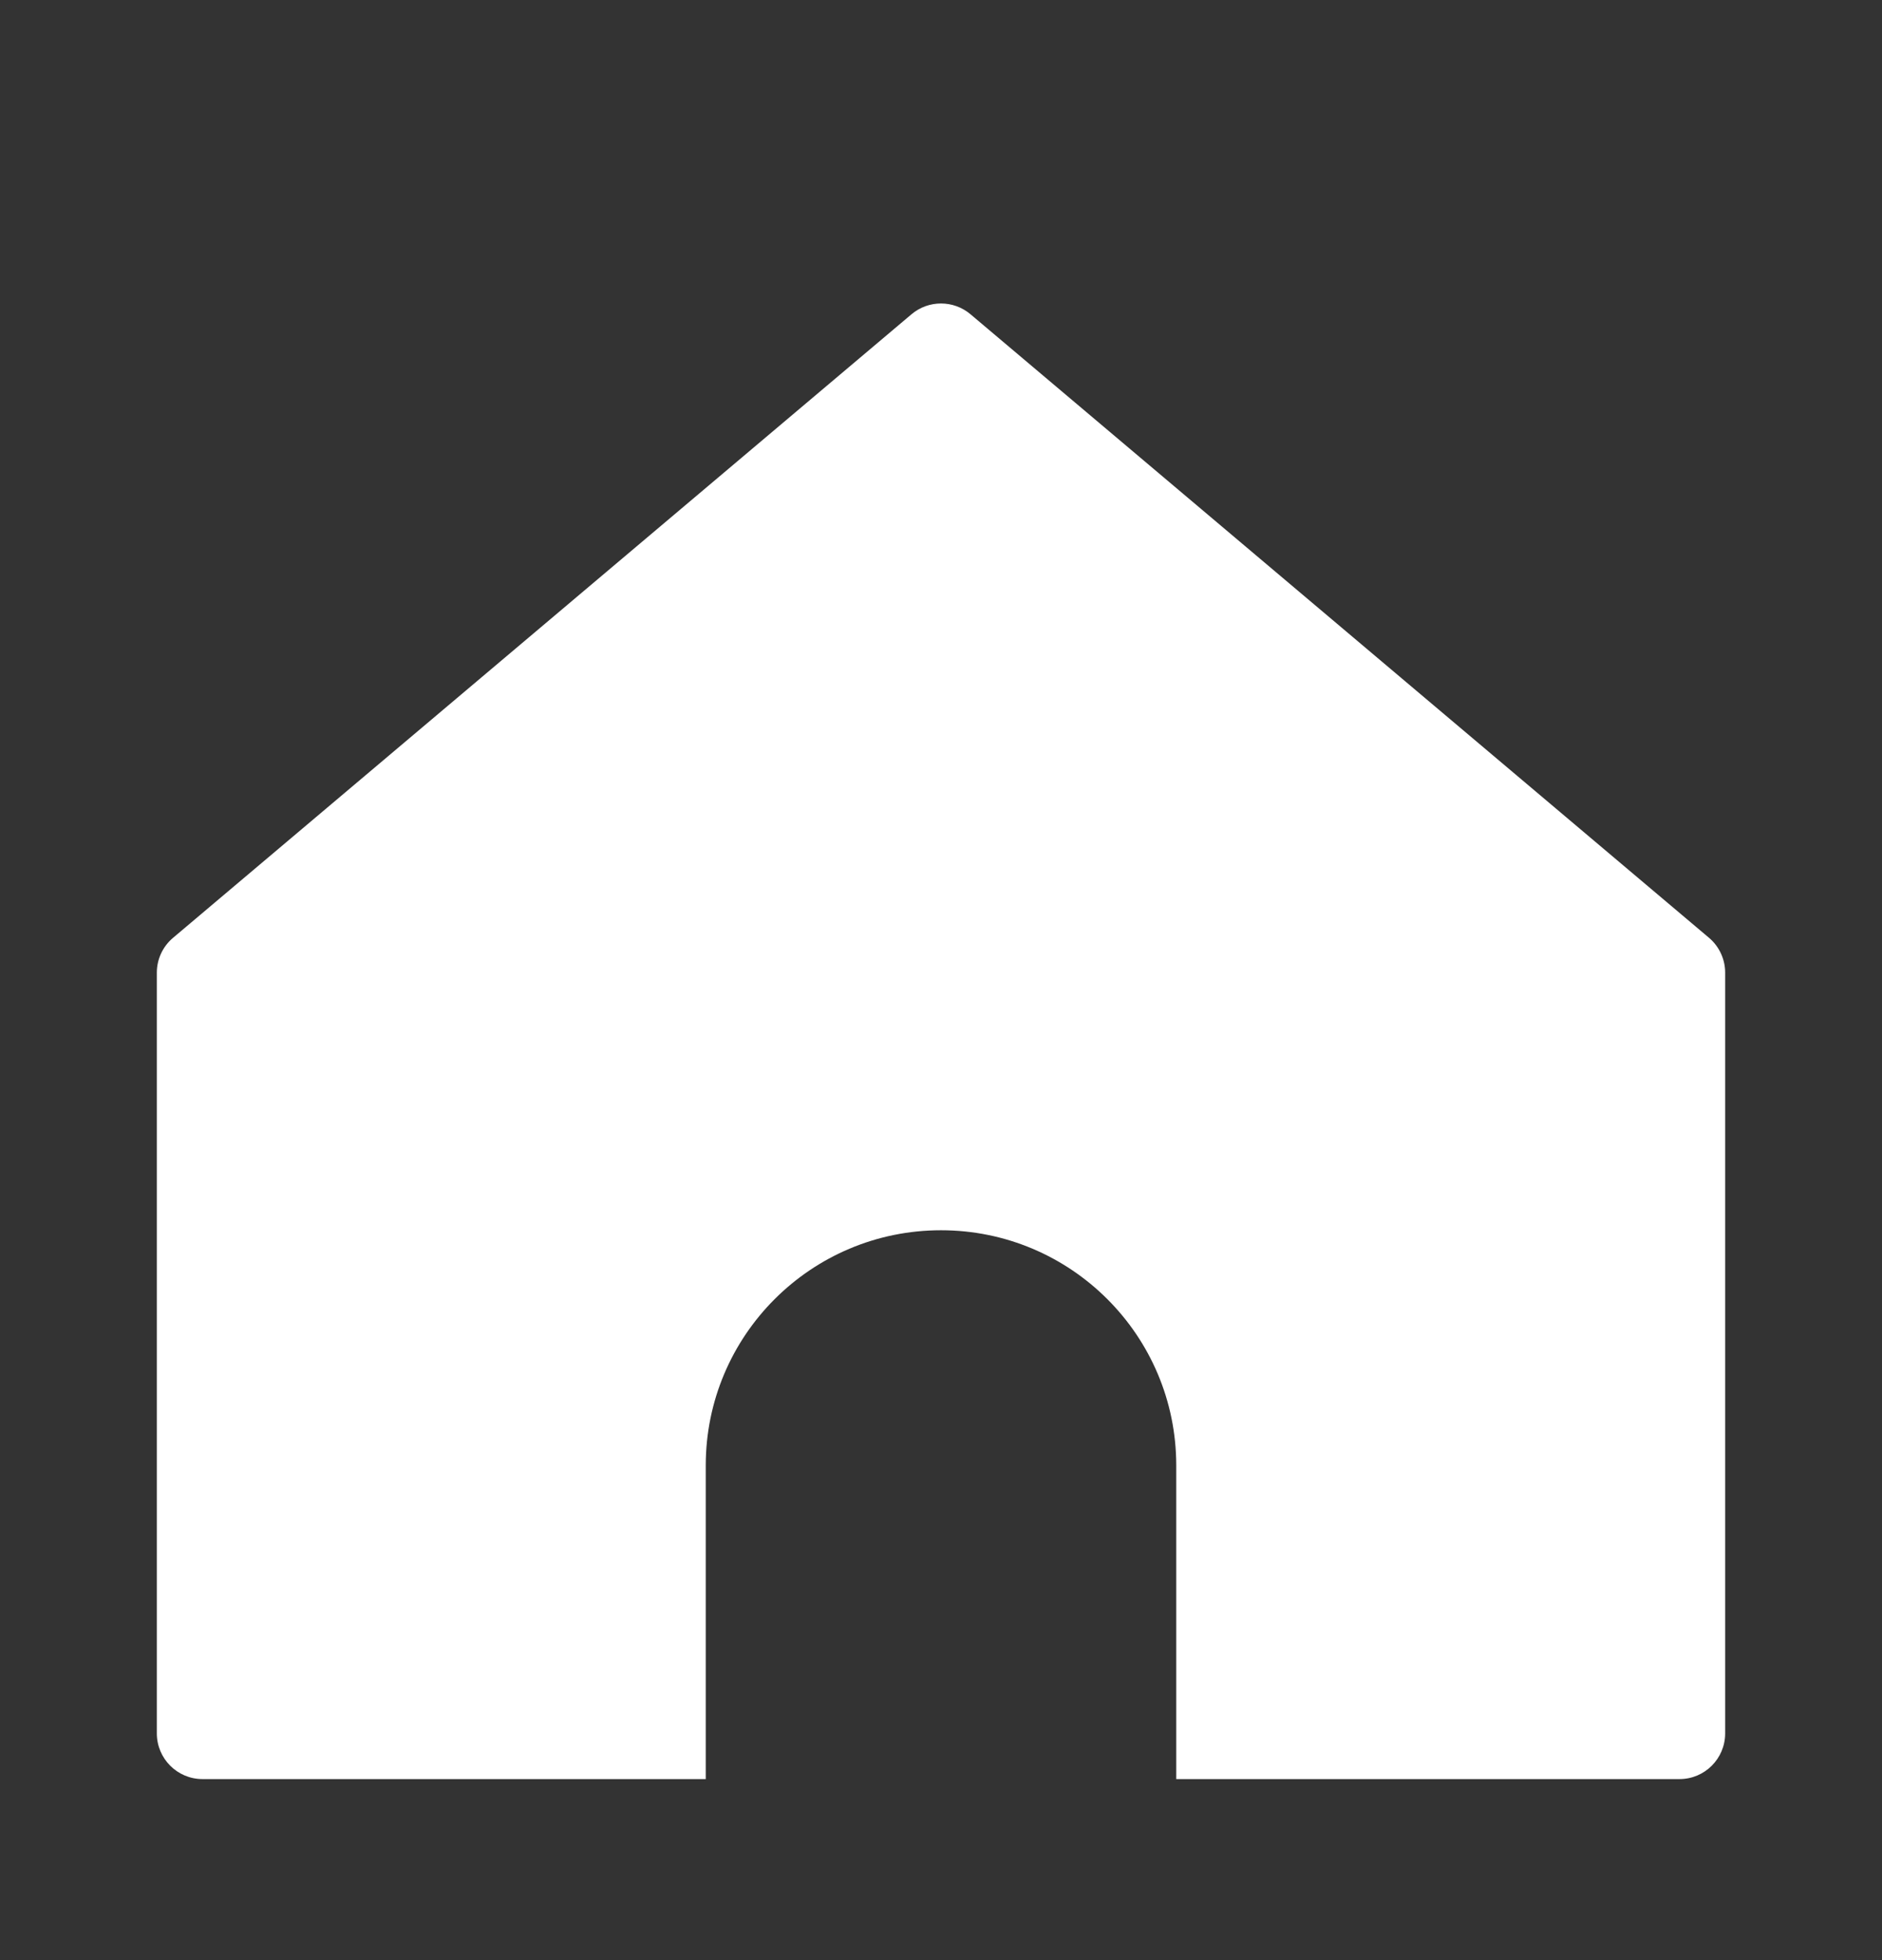 <svg width="24" height="25" viewBox="0 0 24 25" fill="none" xmlns="http://www.w3.org/2000/svg">
  <rect x="0" y="0" width="24" height="25" fill="#333333" stroke="none"/>
  <path fill-rule="evenodd" clip-rule="evenodd"
    d="M2.207 11.961C2.076 12.071 2 12.234 2 12.405V22.108C2 22.43 2.261 22.691 2.582 22.691H9V18.691C9 17.034 10.343 15.691 12 15.691C13.657 15.691 15 17.034 15 18.691V22.691H21.418C21.739 22.691 22 22.43 22 22.108V12.405C22 12.234 21.924 12.071 21.794 11.961L12.376 4.008C12.159 3.825 11.841 3.825 11.624 4.008L2.207 11.961Z"
    fill="white" />
</svg>